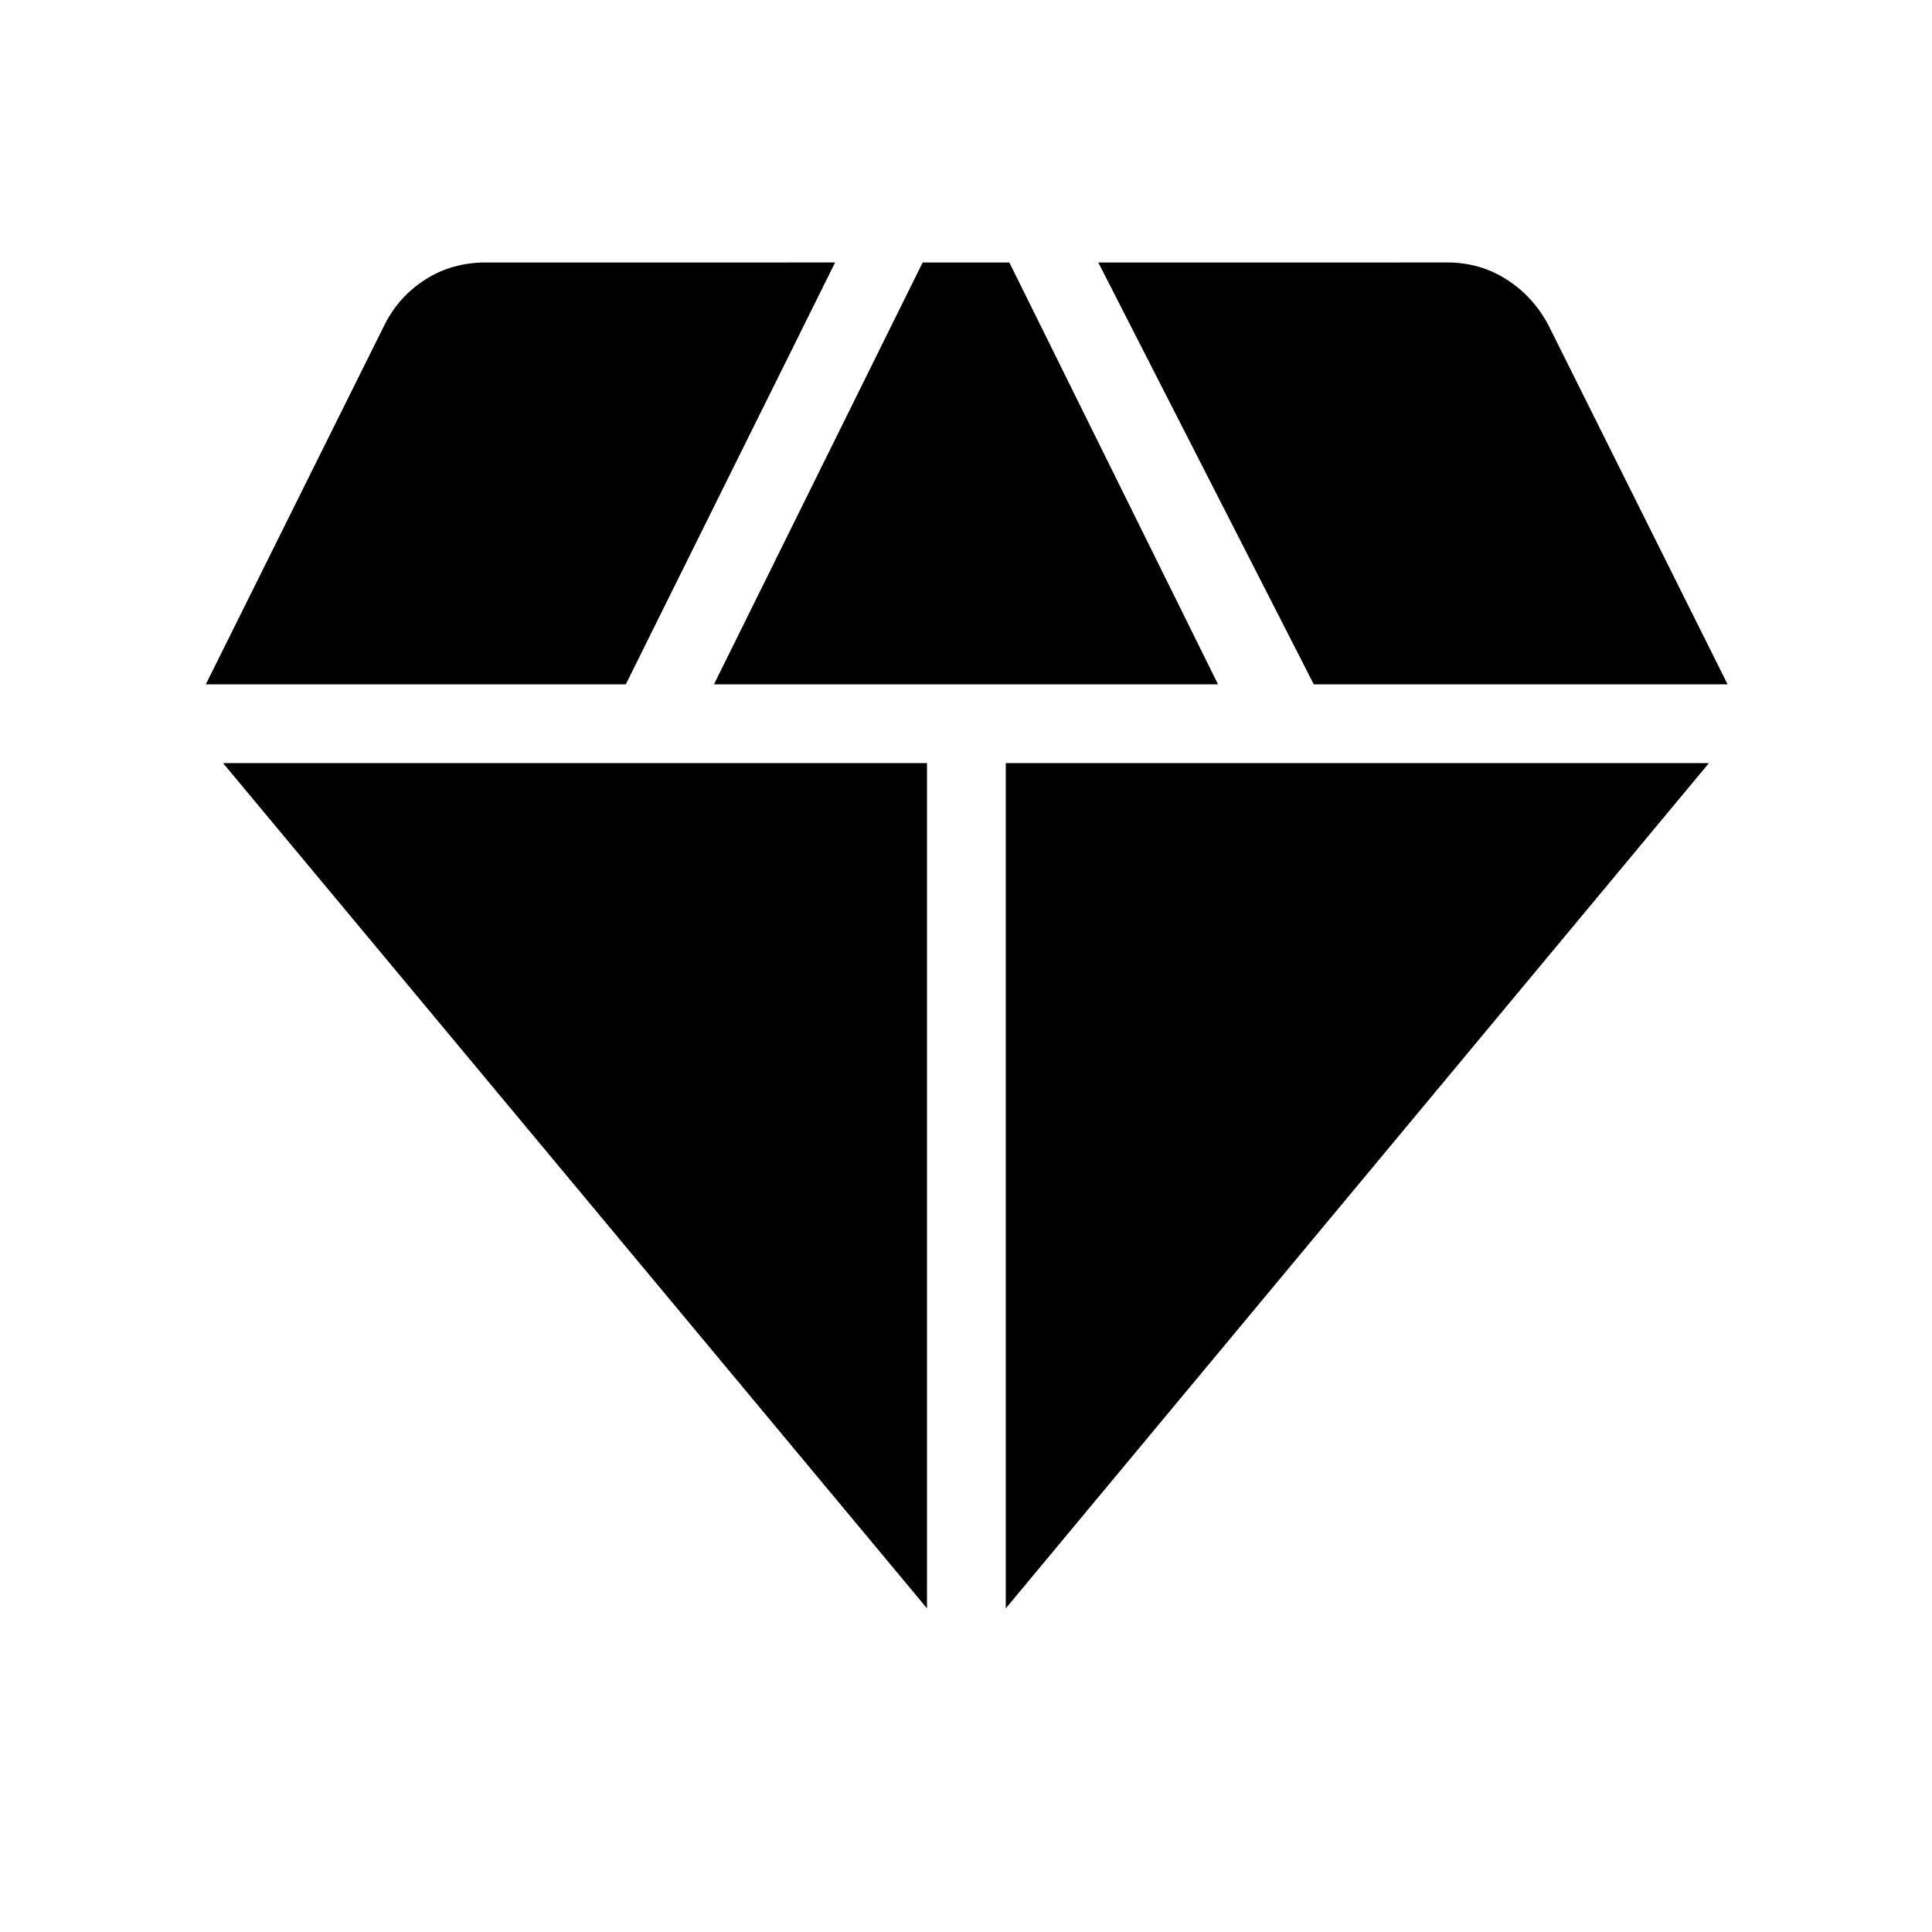 <svg xmlns="http://www.w3.org/2000/svg" height="48" viewBox="0 -960 960 960" width="48"><path d="M354.77-619.96h250.46L501.54-829.58h-43.08L354.77-619.96Zm105.85 459.15v-420H110.85l349.77 420Zm39.15 0 349.38-420H499.77v420Zm153.04-459.15h205.61l-88.88-178.19q-7.45-14.31-20.75-22.87-13.29-8.56-29.6-8.56H545.73l107.08 209.62Zm-550.54 0h208.69l104-209.62H241.5q-17 0-30.29 8.56-13.3 8.56-20.36 22.87l-88.58 178.19Z"/></svg>